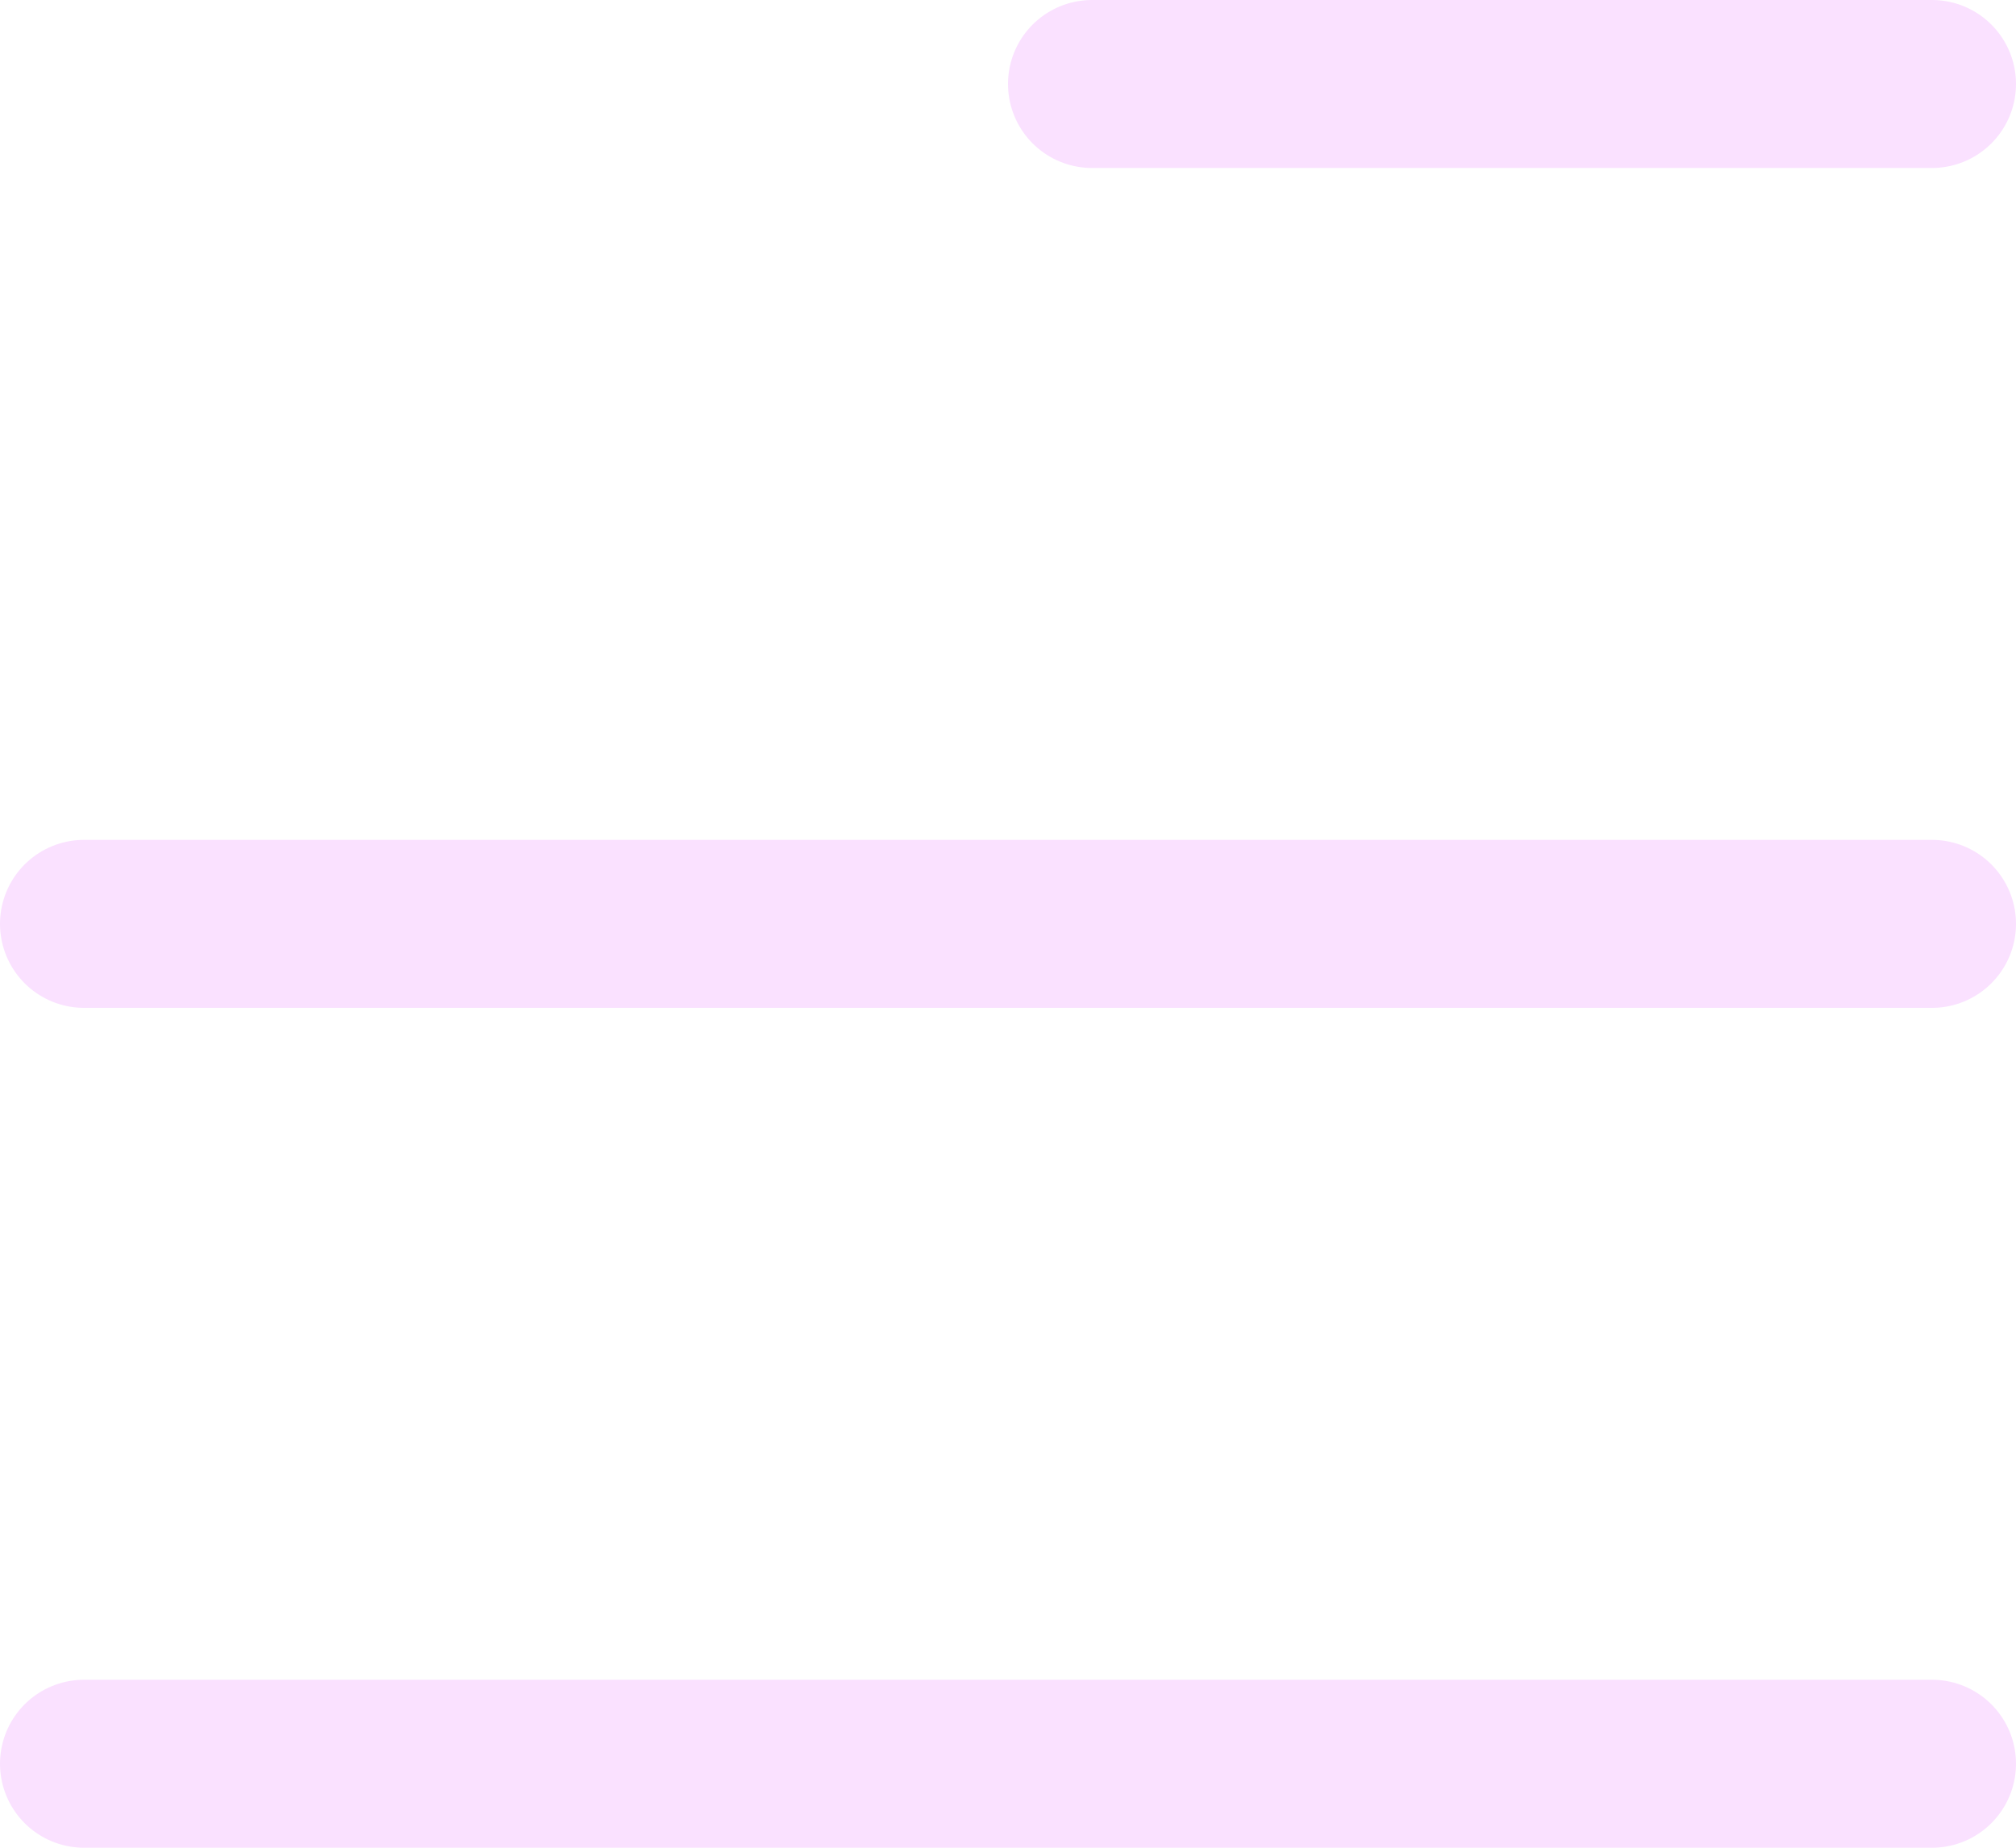 <?xml version="1.0" encoding="UTF-8" standalone="no"?><svg width='12' height='11' viewBox='0 0 12 11' fill='none' xmlns='http://www.w3.org/2000/svg'>
<path d='M6.5 0.5L11.5 0.5M0.5 5.5H11.5M0.5 10.5H11.5' stroke='#FAE1FF' stroke-linecap='round'/>
</svg>
